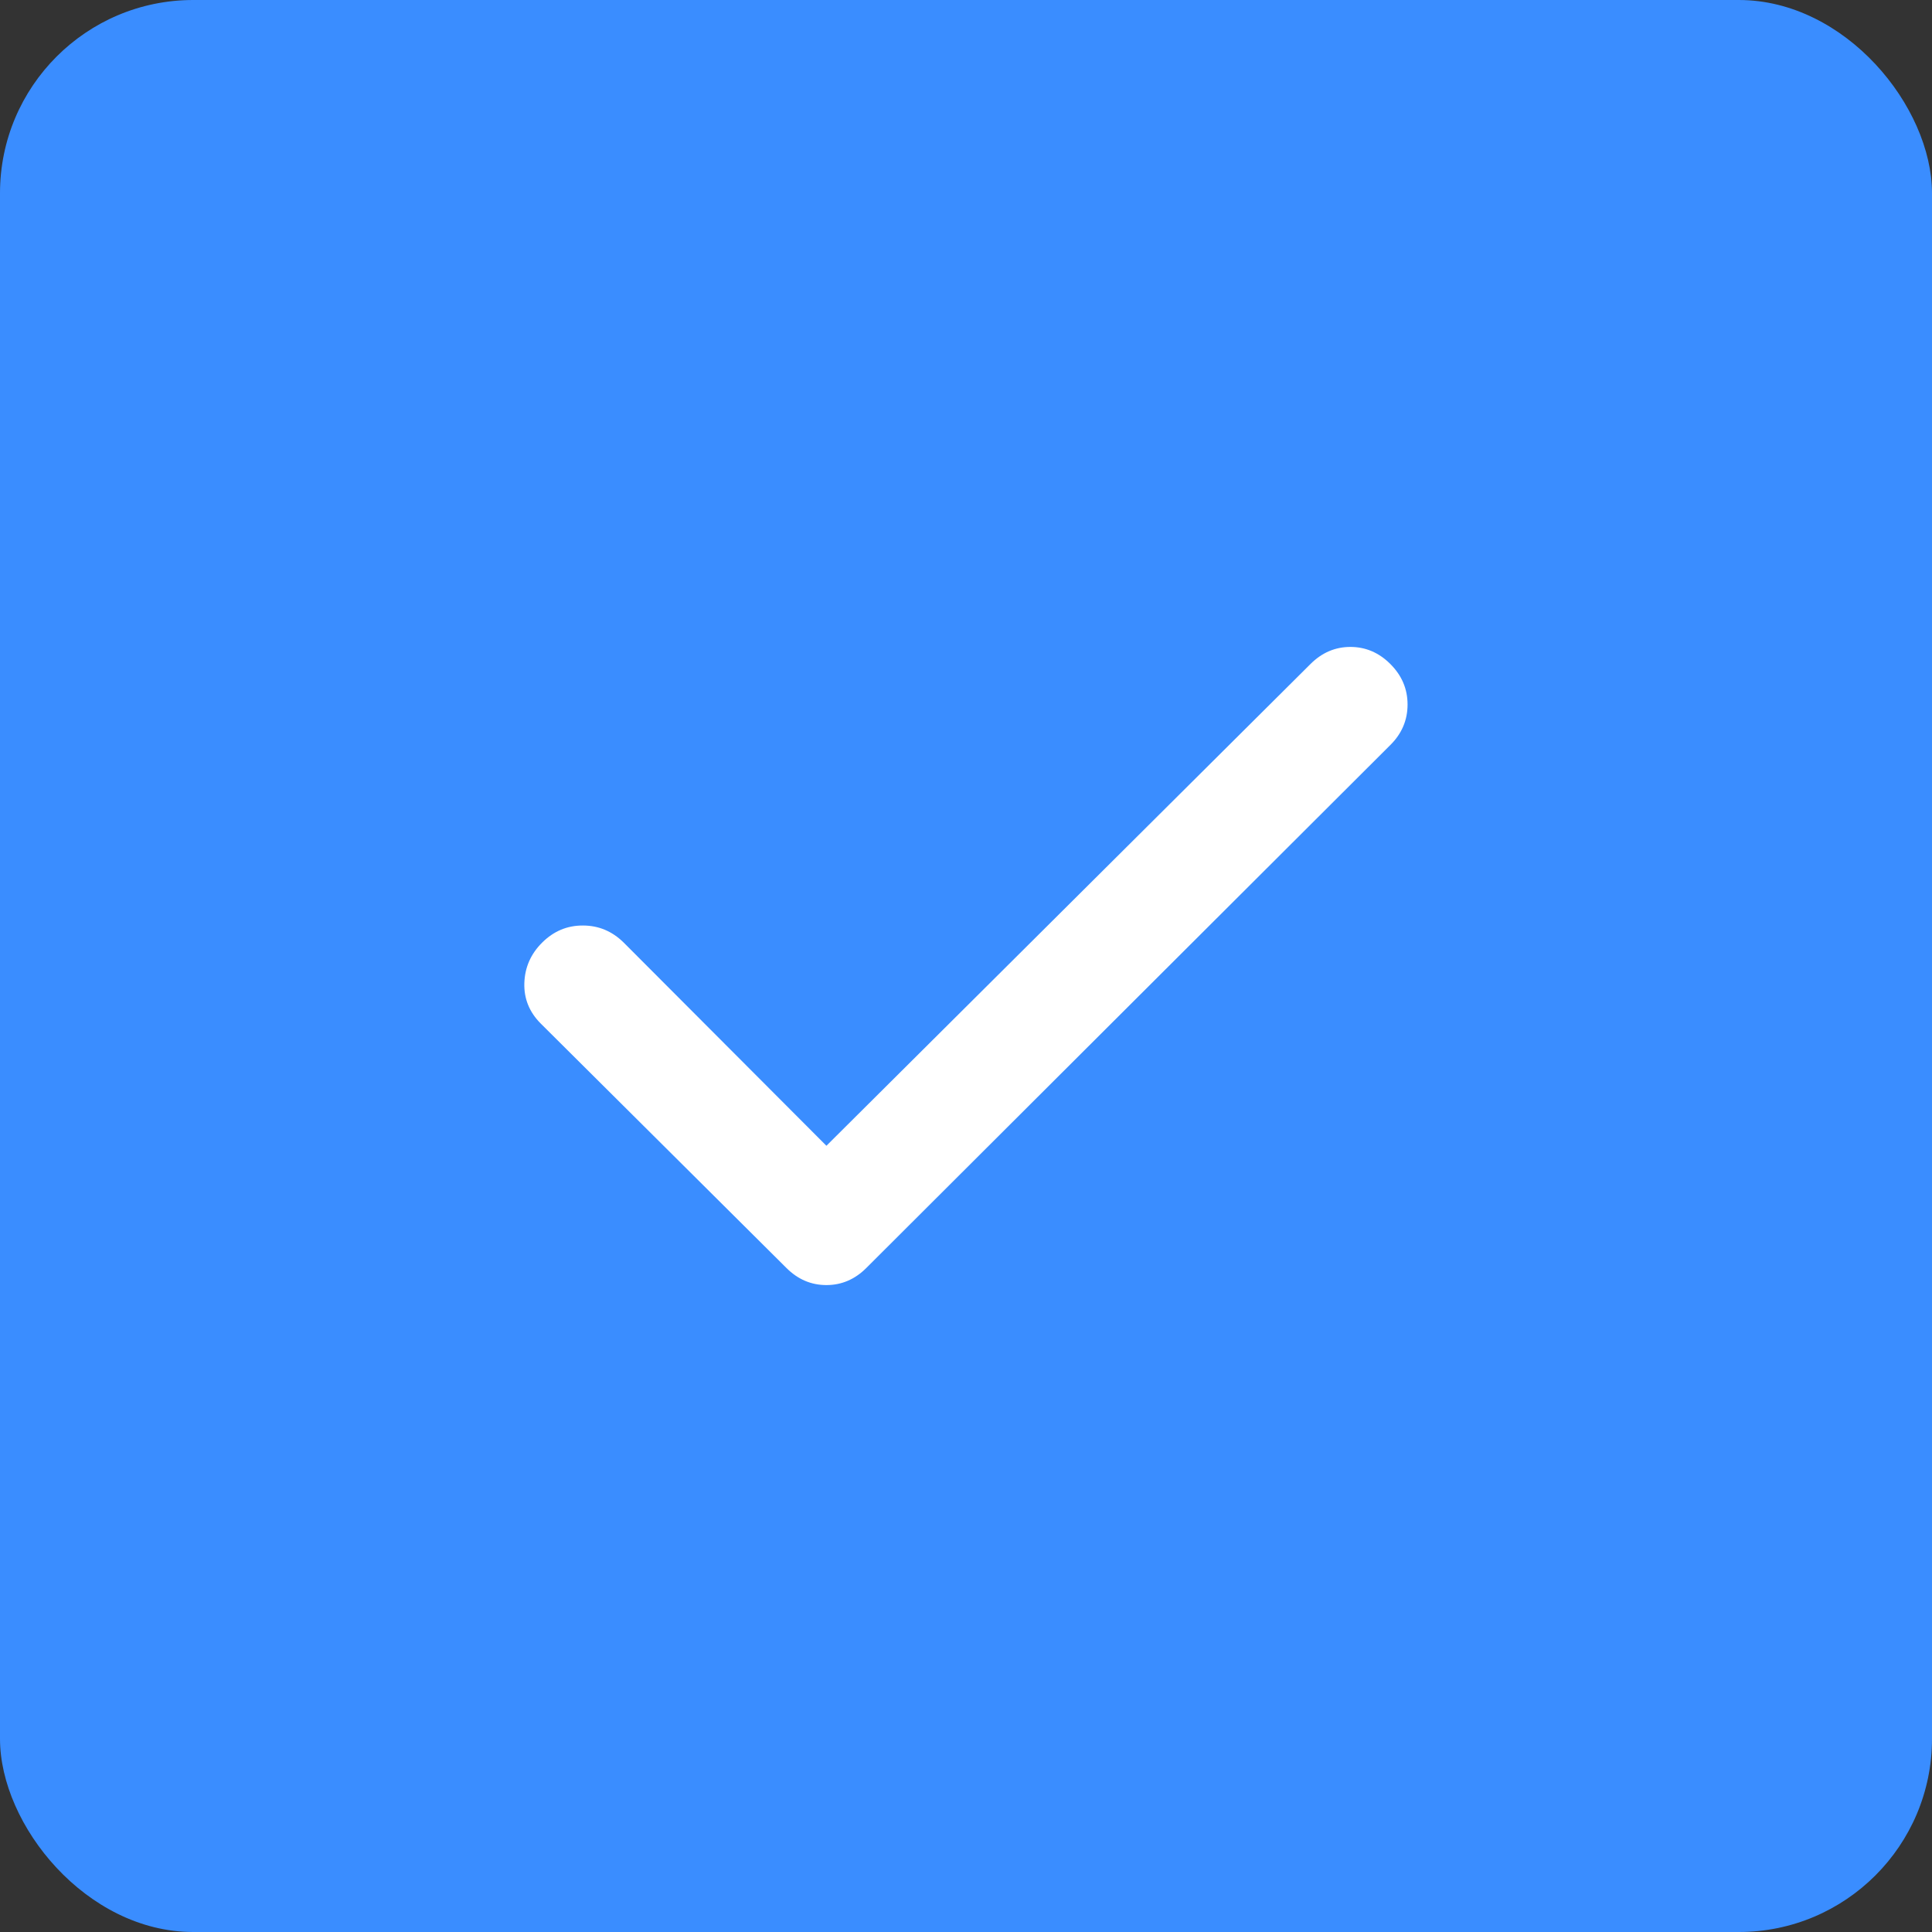 <svg width="20" height="20" viewBox="0 0 20 20" fill="none" xmlns="http://www.w3.org/2000/svg">
<rect x="0" y="0" width="20" height="20" fill="#333333" stroke="none"/>
<rect width="20" height="20" rx="2" fill="#3A8DFF"/>
<path d="M8.555 11.861L13.566 6.874C13.684 6.756 13.822 6.697 13.979 6.697C14.137 6.697 14.275 6.756 14.393 6.874C14.511 6.992 14.571 7.131 14.571 7.293C14.571 7.455 14.511 7.595 14.393 7.712L8.968 13.126C8.85 13.244 8.712 13.303 8.555 13.303C8.397 13.303 8.259 13.244 8.141 13.126L5.598 10.596C5.48 10.478 5.423 10.338 5.428 10.177C5.433 10.015 5.494 9.875 5.613 9.757C5.732 9.639 5.872 9.58 6.035 9.581C6.197 9.581 6.337 9.64 6.456 9.757L8.555 11.861Z" fill="white"/>
</svg>
